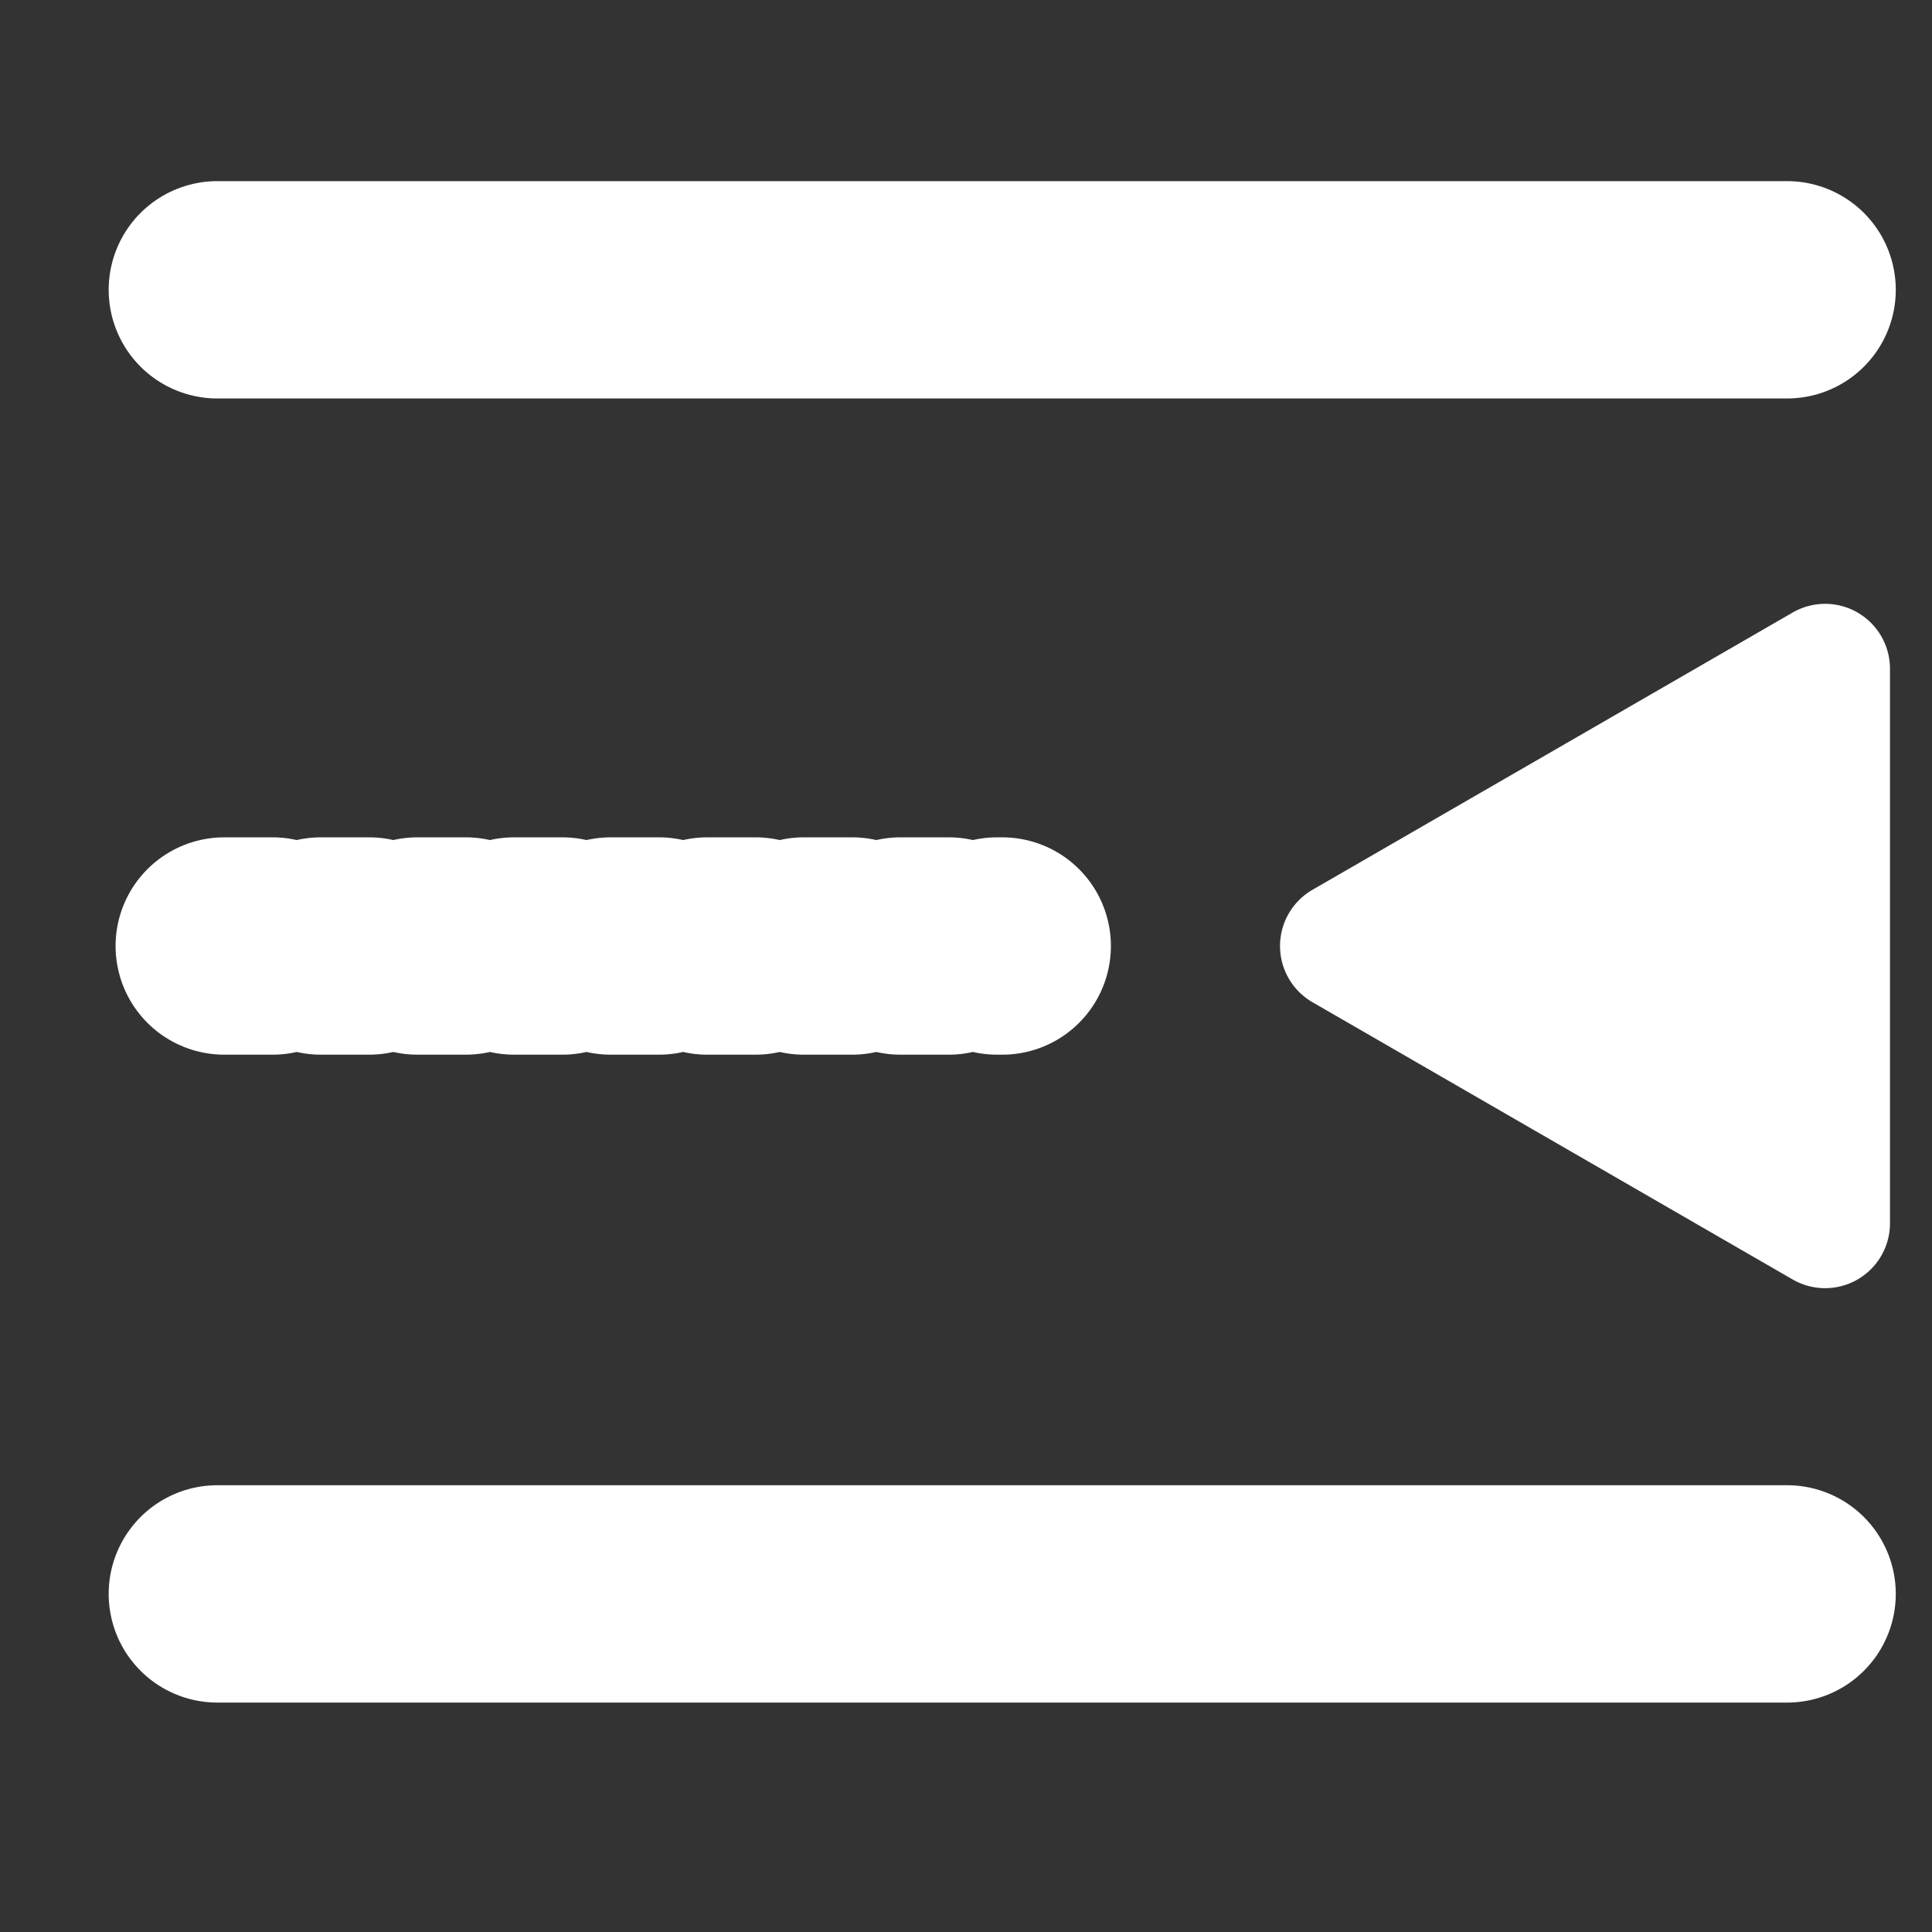 <svg xmlns="http://www.w3.org/2000/svg" width="40" height="40" viewBox="0 0 40 40">
    <rect x="0" y="0" width="40" height="40" fill="#333333" stroke="none"/>
    <path data-name="路径 205" d="M-1565.75 76.75h32.5" transform="translate(1570.25 -70.75)" style="stroke-linecap:round;stroke-width:4.5px;stroke:#fff;fill:#fff"/>
    <path data-name="路径 206" d="M-1565.75 76.75h16.107" transform="translate(1570.393 -57.164)" style="stroke-dasharray:1 1;stroke-linecap:round;stroke-width:4.5px;stroke:#fff;fill:#fff"/>
    <path data-name="路径 207" d="M-1565.75 76.75h32.5" transform="translate(1570.25 -43.75)" style="stroke-linecap:round;stroke-width:4.5px;stroke:#fff;fill:#fff"/>
    <path data-name="路径 209" d="m24.906 285.63 9.943-5.741a.843.843 0 0 1 1.265.73V292.1a.843.843 0 0 1-1.265.731l-9.943-5.741a.844.844 0 0 1 0-1.46z" transform="translate(2.516 -266.774)" style="stroke:#fff;fill:#fff"/>
</svg>
